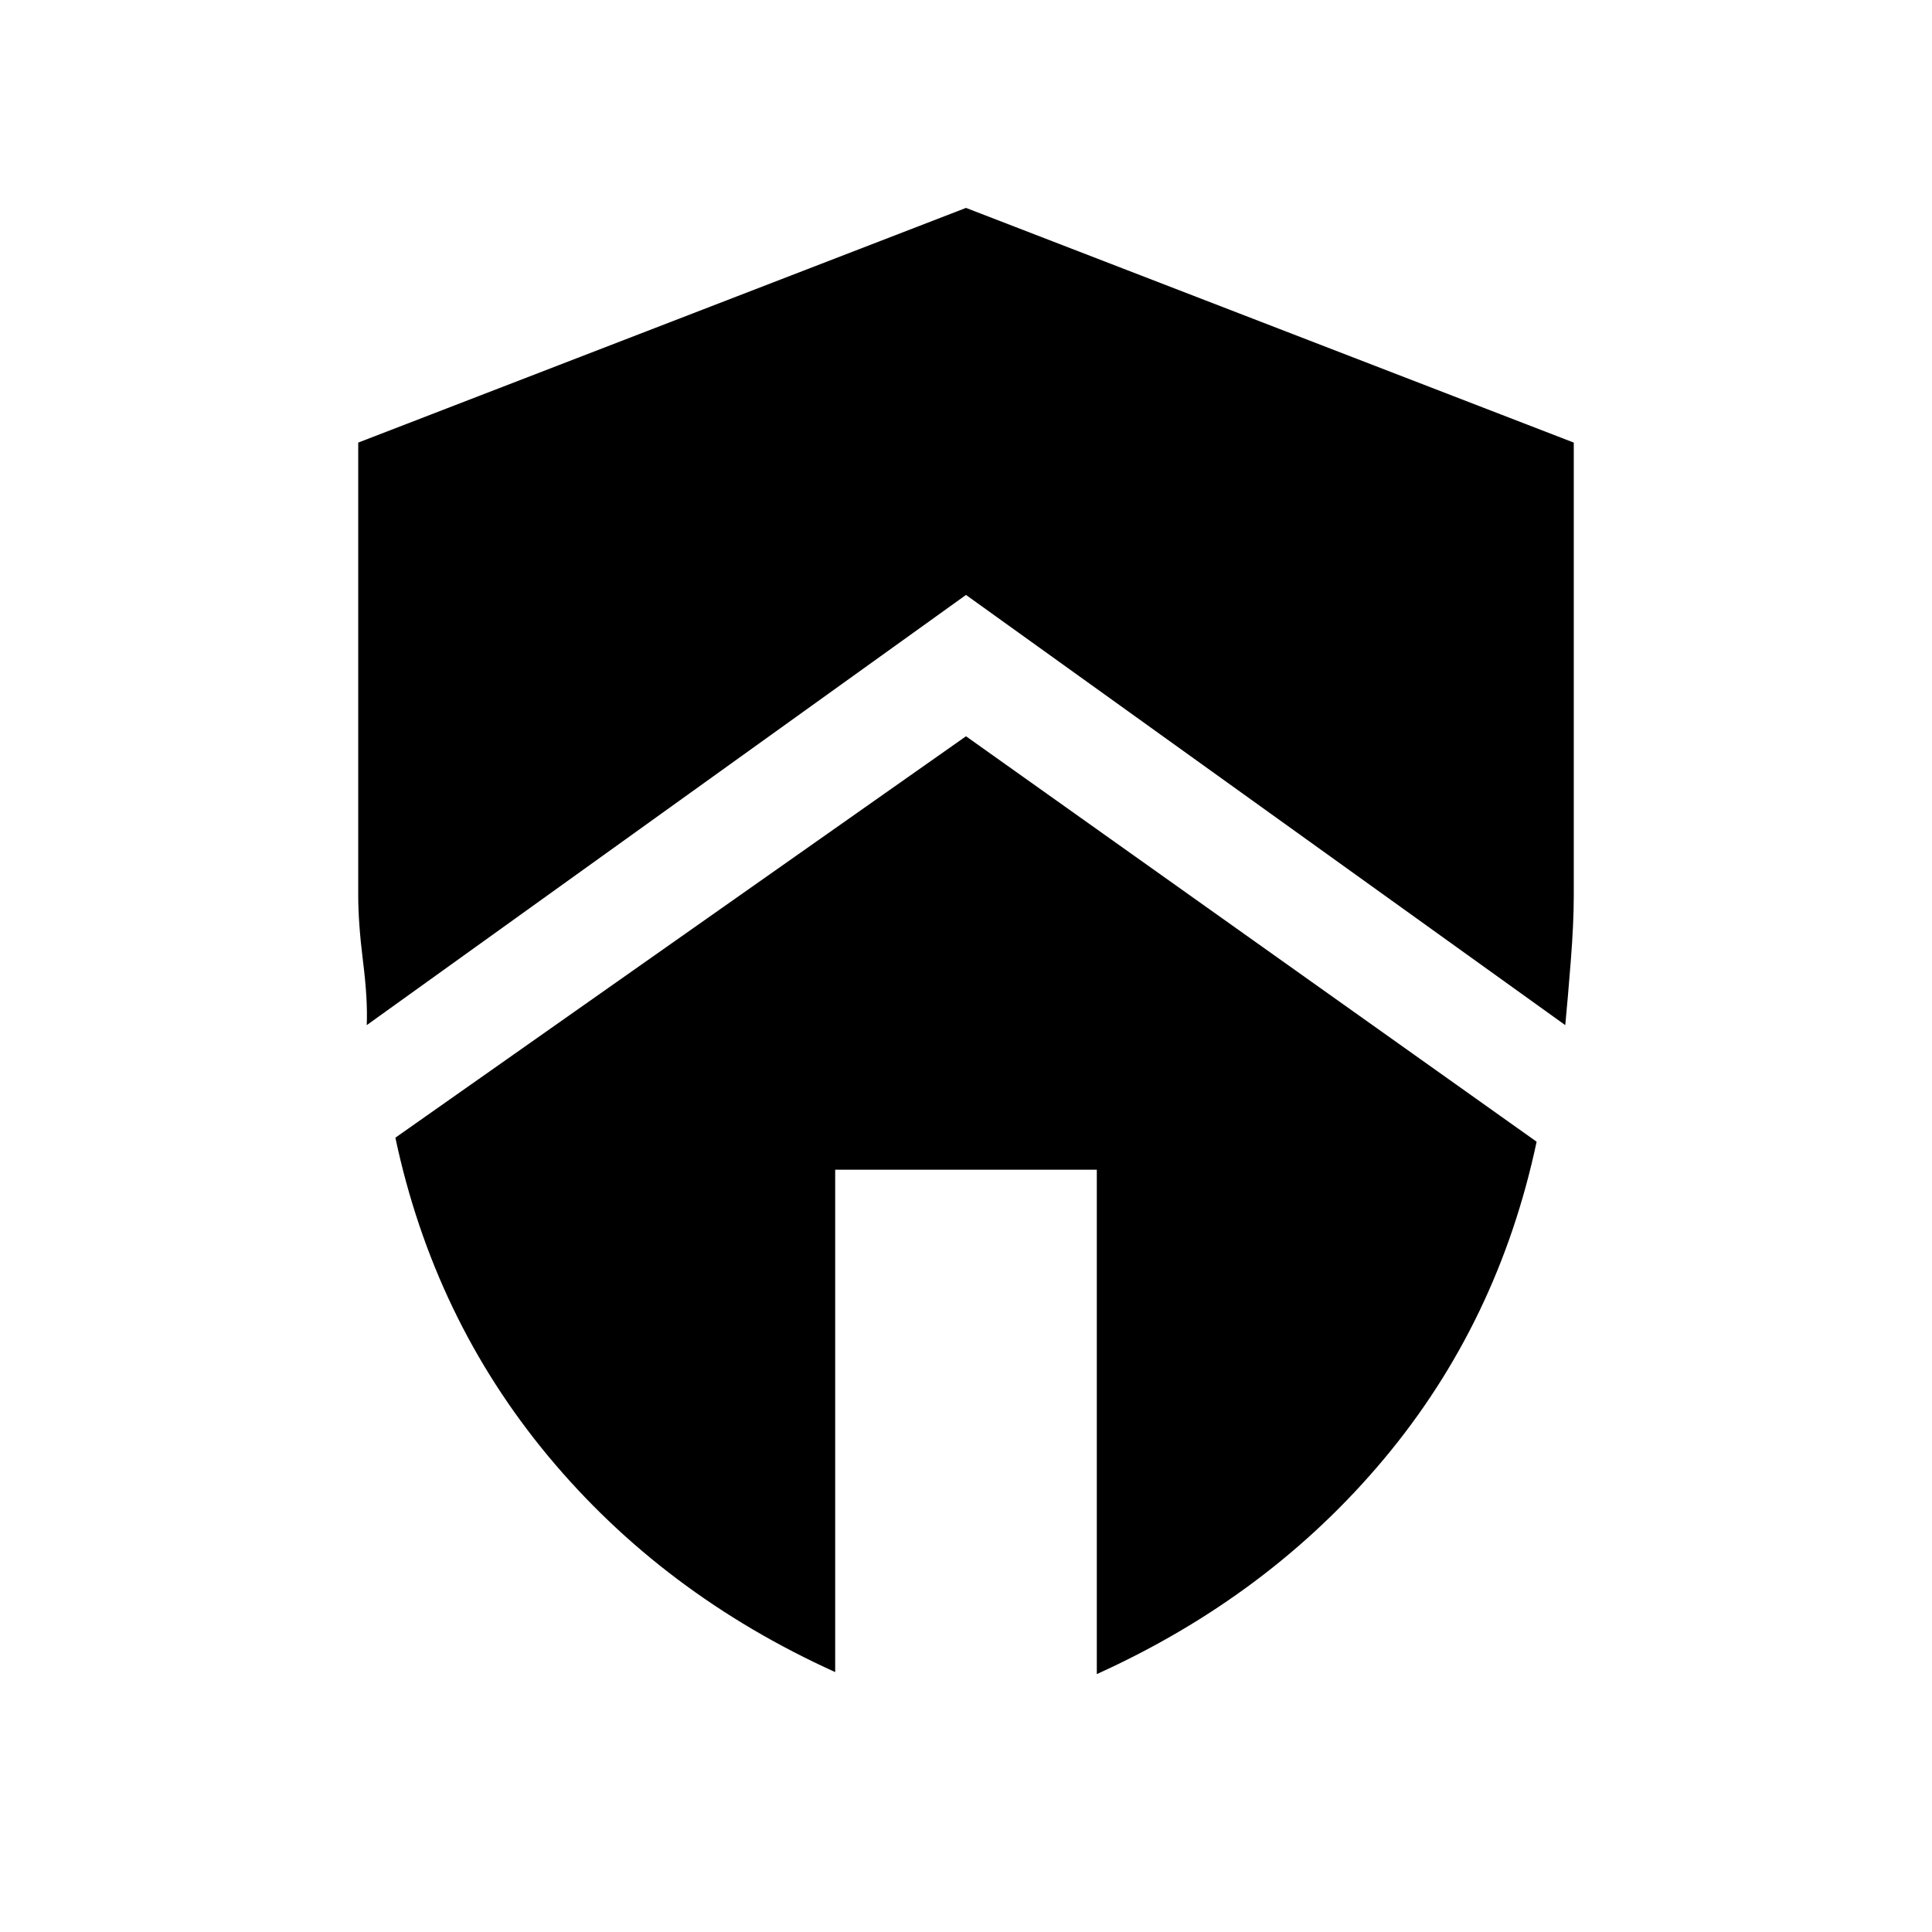 <svg xmlns="http://www.w3.org/2000/svg" height="20" viewBox="0 -960 960 960" width="20"><path d="m480-594.15 283.54 201.46q-19.08 89.84-76 157.81Q630.62-166.92 545-128.15v-250.62H415v249.62q-85.62-38.77-142.54-107.23-56.92-68.47-76-158.31L480-594.15Zm0-262.54 302 116.61V-515q0 13.69-1.5 32.69t-2.73 31.69L480-664.38 182.23-450.62q.54-12.69-1.85-31.69-2.38-19-2.38-32.69v-225.08l302-116.61Z"/></svg>